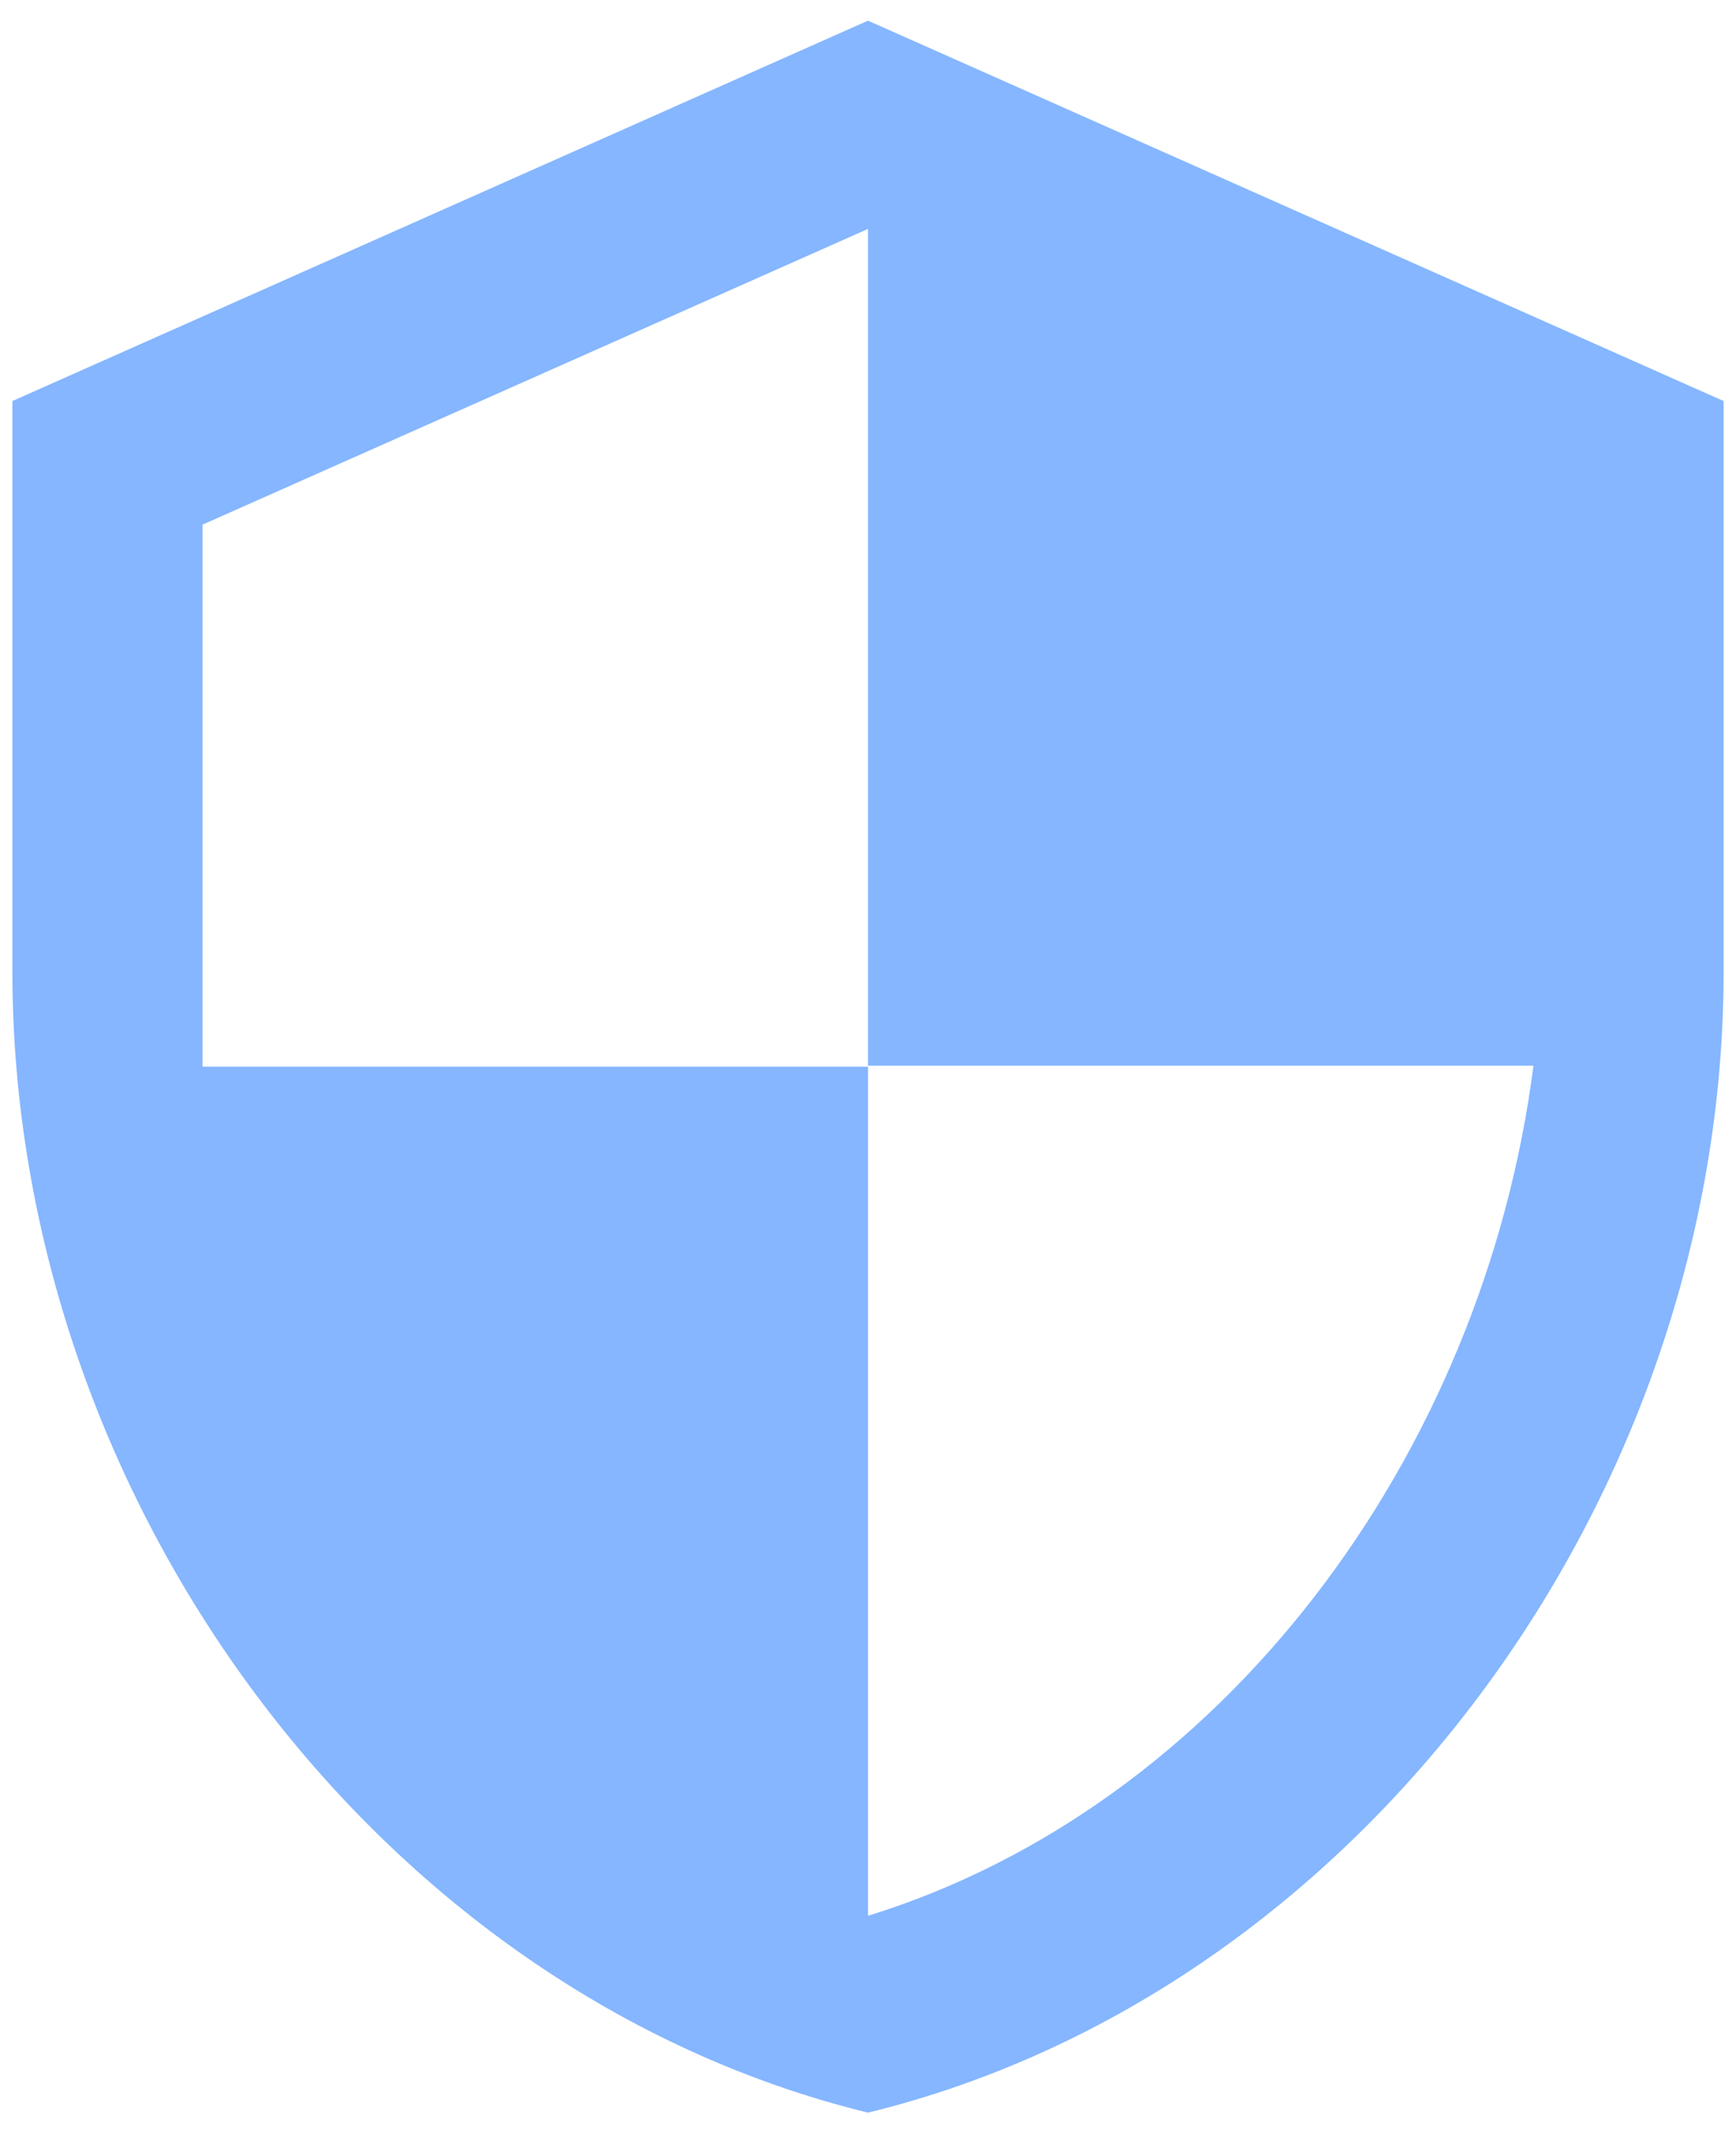 <svg width="70" height="86" viewBox="0 0 70 86" fill="none" xmlns="http://www.w3.org/2000/svg">
<path d="M35 0.833L0.5 16.167V39.167C0.5 60.442 15.22 80.337 35 85.167C54.78 80.337 69.5 60.442 69.5 39.167V16.167L35 0.833ZM35 77.232V43H8.167V21.15L35 9.228V42.962H61.833C59.802 58.755 49.26 72.823 35 77.232Z" fill="#85B6FF"/>
</svg>
